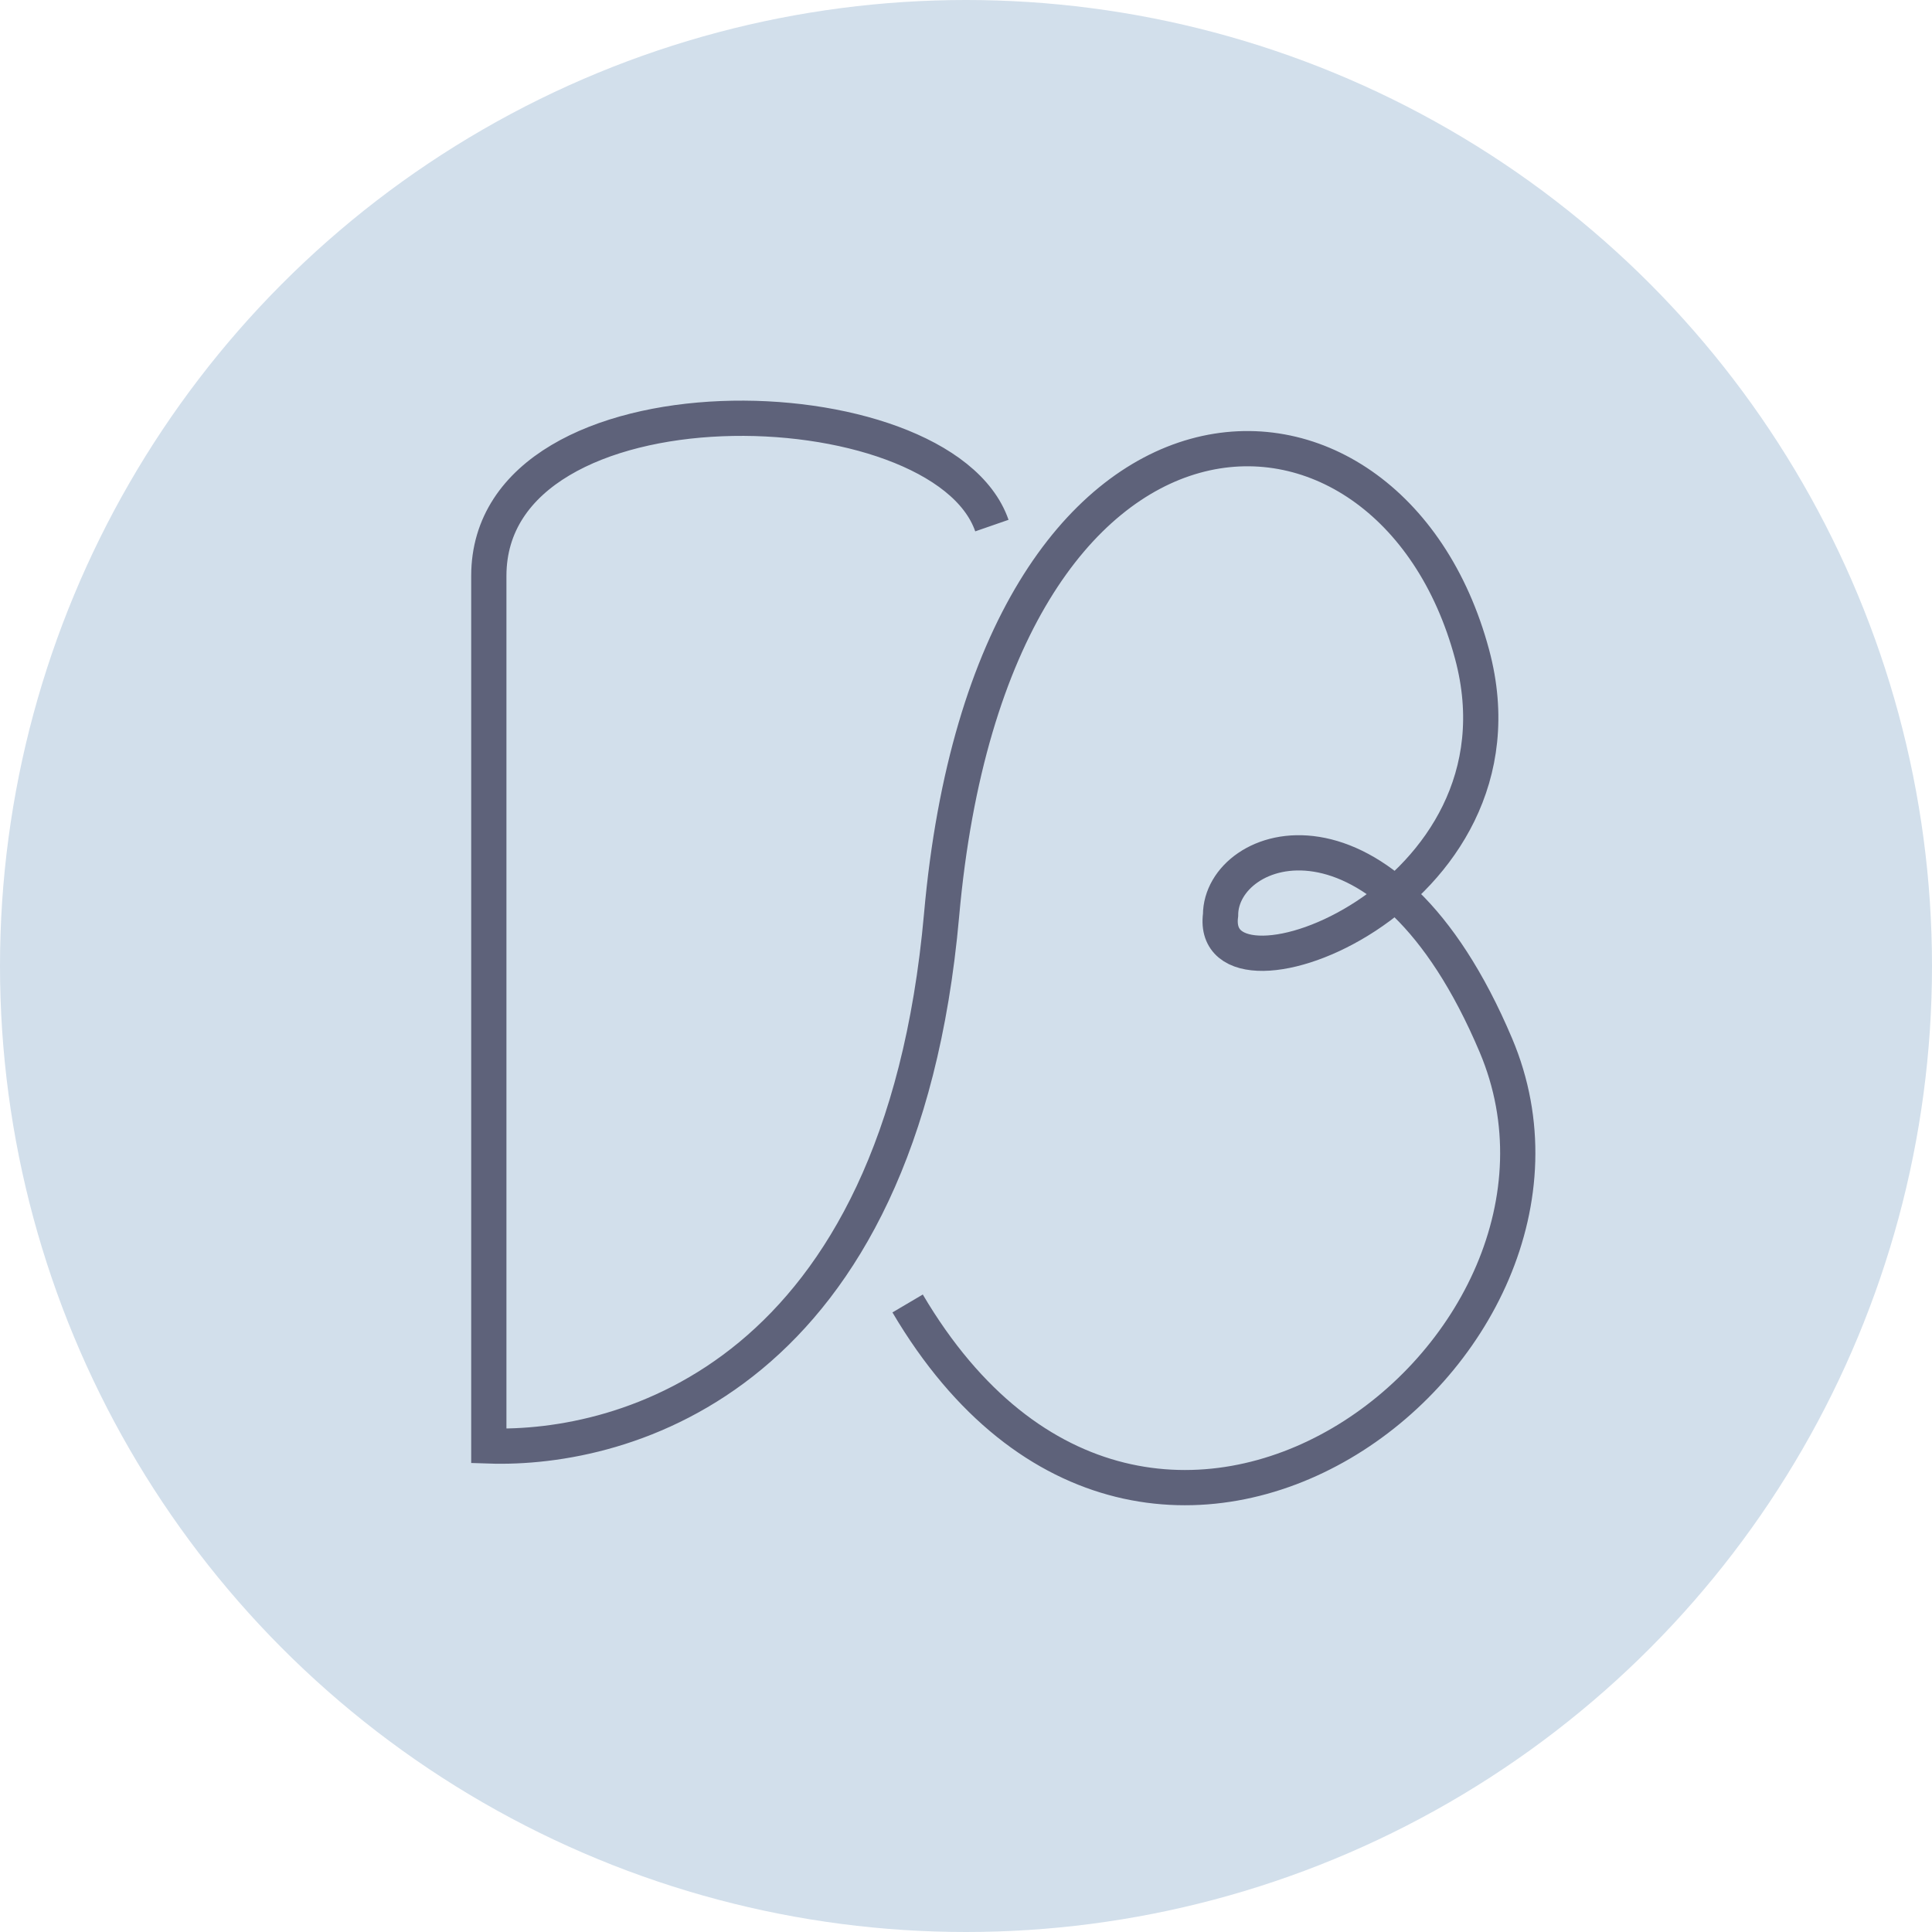<svg width="95" height="95" viewBox="0 0 95 95" fill="none" xmlns="http://www.w3.org/2000/svg">
<circle cx="47.5" cy="47.5" r="47.5" fill="#D2DFEB"/>
<g clip-path="url(#clip0_51_59)">
<path d="M48.773 25.844C46.299 18.708 24.036 18.133 24.036 28.319C24.036 38.505 24.036 71.1 24.036 71.1C30.707 71.325 44.275 67.725 46.299 44.998C48.796 16.96 68.337 17.096 72.385 32.172C75.623 44.233 59.342 50.174 60.017 44.998C60.017 41.398 68.093 38.487 73.555 51.398C79.907 66.413 56.569 84.34 44.629 64.094" stroke="#5E627A" stroke-width="1.733"/>
</g>
<defs>
<clipPath id="clip0_51_59">
<rect width="57.173" height="56.596" fill="white" transform="translate(22.012 19.346)"/>
</clipPath>
</defs>
</svg>
